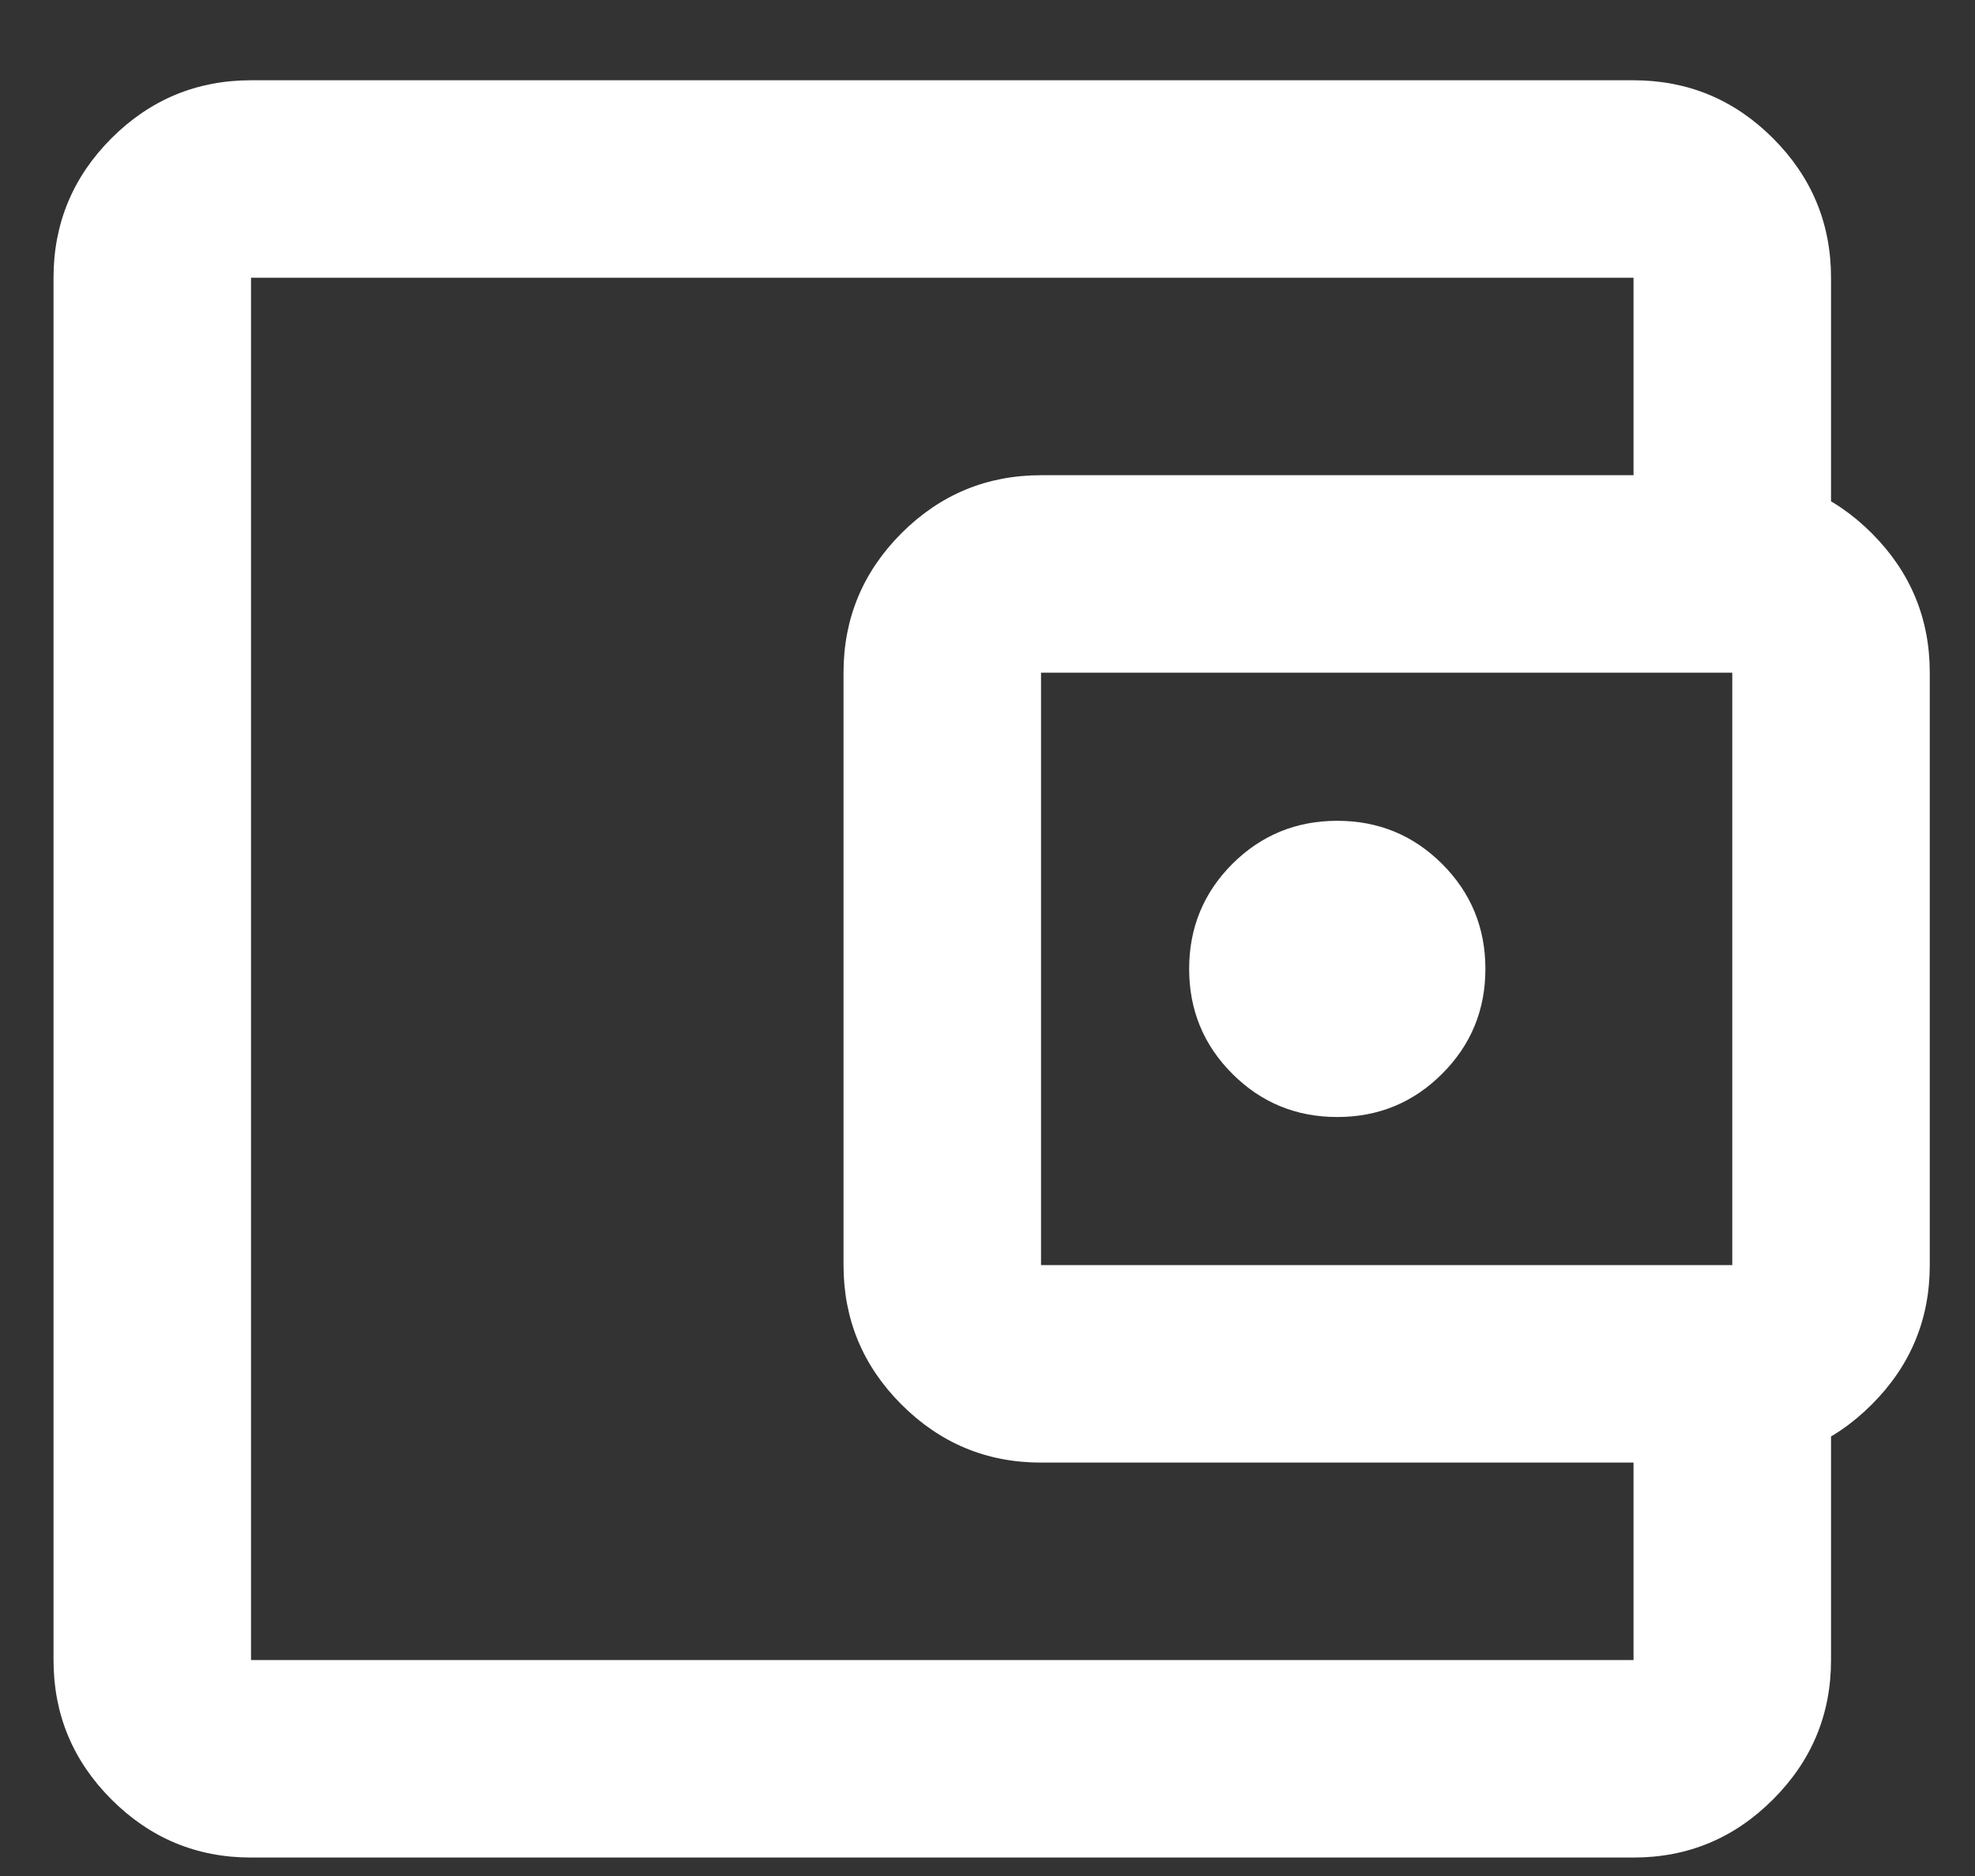 <svg width="20" height="19" viewBox="0 0 20 19" fill="none" xmlns="http://www.w3.org/2000/svg">
<rect x="0" y="0" width="20" height="19" fill="#333333" stroke="none"/>
<path d="M2.542 18.813C1.992 18.813 1.521 18.617 1.129 18.225C0.738 17.834 0.542 17.363 0.542 16.813V2.813C0.542 2.263 0.738 1.792 1.129 1.4C1.521 1.009 1.992 0.813 2.542 0.813H16.542C17.092 0.813 17.563 1.009 17.954 1.4C18.346 1.792 18.542 2.263 18.542 2.813V5.313H16.542V2.813H2.542V16.813H16.542V14.313H18.542V16.813C18.542 17.363 18.346 17.834 17.954 18.225C17.563 18.617 17.092 18.813 16.542 18.813H2.542ZM10.542 14.813C9.992 14.813 9.521 14.617 9.129 14.225C8.738 13.834 8.542 13.363 8.542 12.813V6.813C8.542 6.263 8.738 5.792 9.129 5.4C9.521 5.009 9.992 4.813 10.542 4.813H17.542C18.092 4.813 18.563 5.009 18.954 5.4C19.346 5.792 19.542 6.263 19.542 6.813V12.813C19.542 13.363 19.346 13.834 18.954 14.225C18.563 14.617 18.092 14.813 17.542 14.813H10.542ZM17.542 12.813V6.813H10.542V12.813H17.542ZM13.542 11.313C13.958 11.313 14.313 11.167 14.604 10.875C14.896 10.584 15.042 10.229 15.042 9.813C15.042 9.396 14.896 9.042 14.604 8.75C14.313 8.459 13.958 8.313 13.542 8.313C13.125 8.313 12.771 8.459 12.479 8.75C12.188 9.042 12.042 9.396 12.042 9.813C12.042 10.229 12.188 10.584 12.479 10.875C12.771 11.167 13.125 11.313 13.542 11.313Z" fill="white"/>
</svg>
